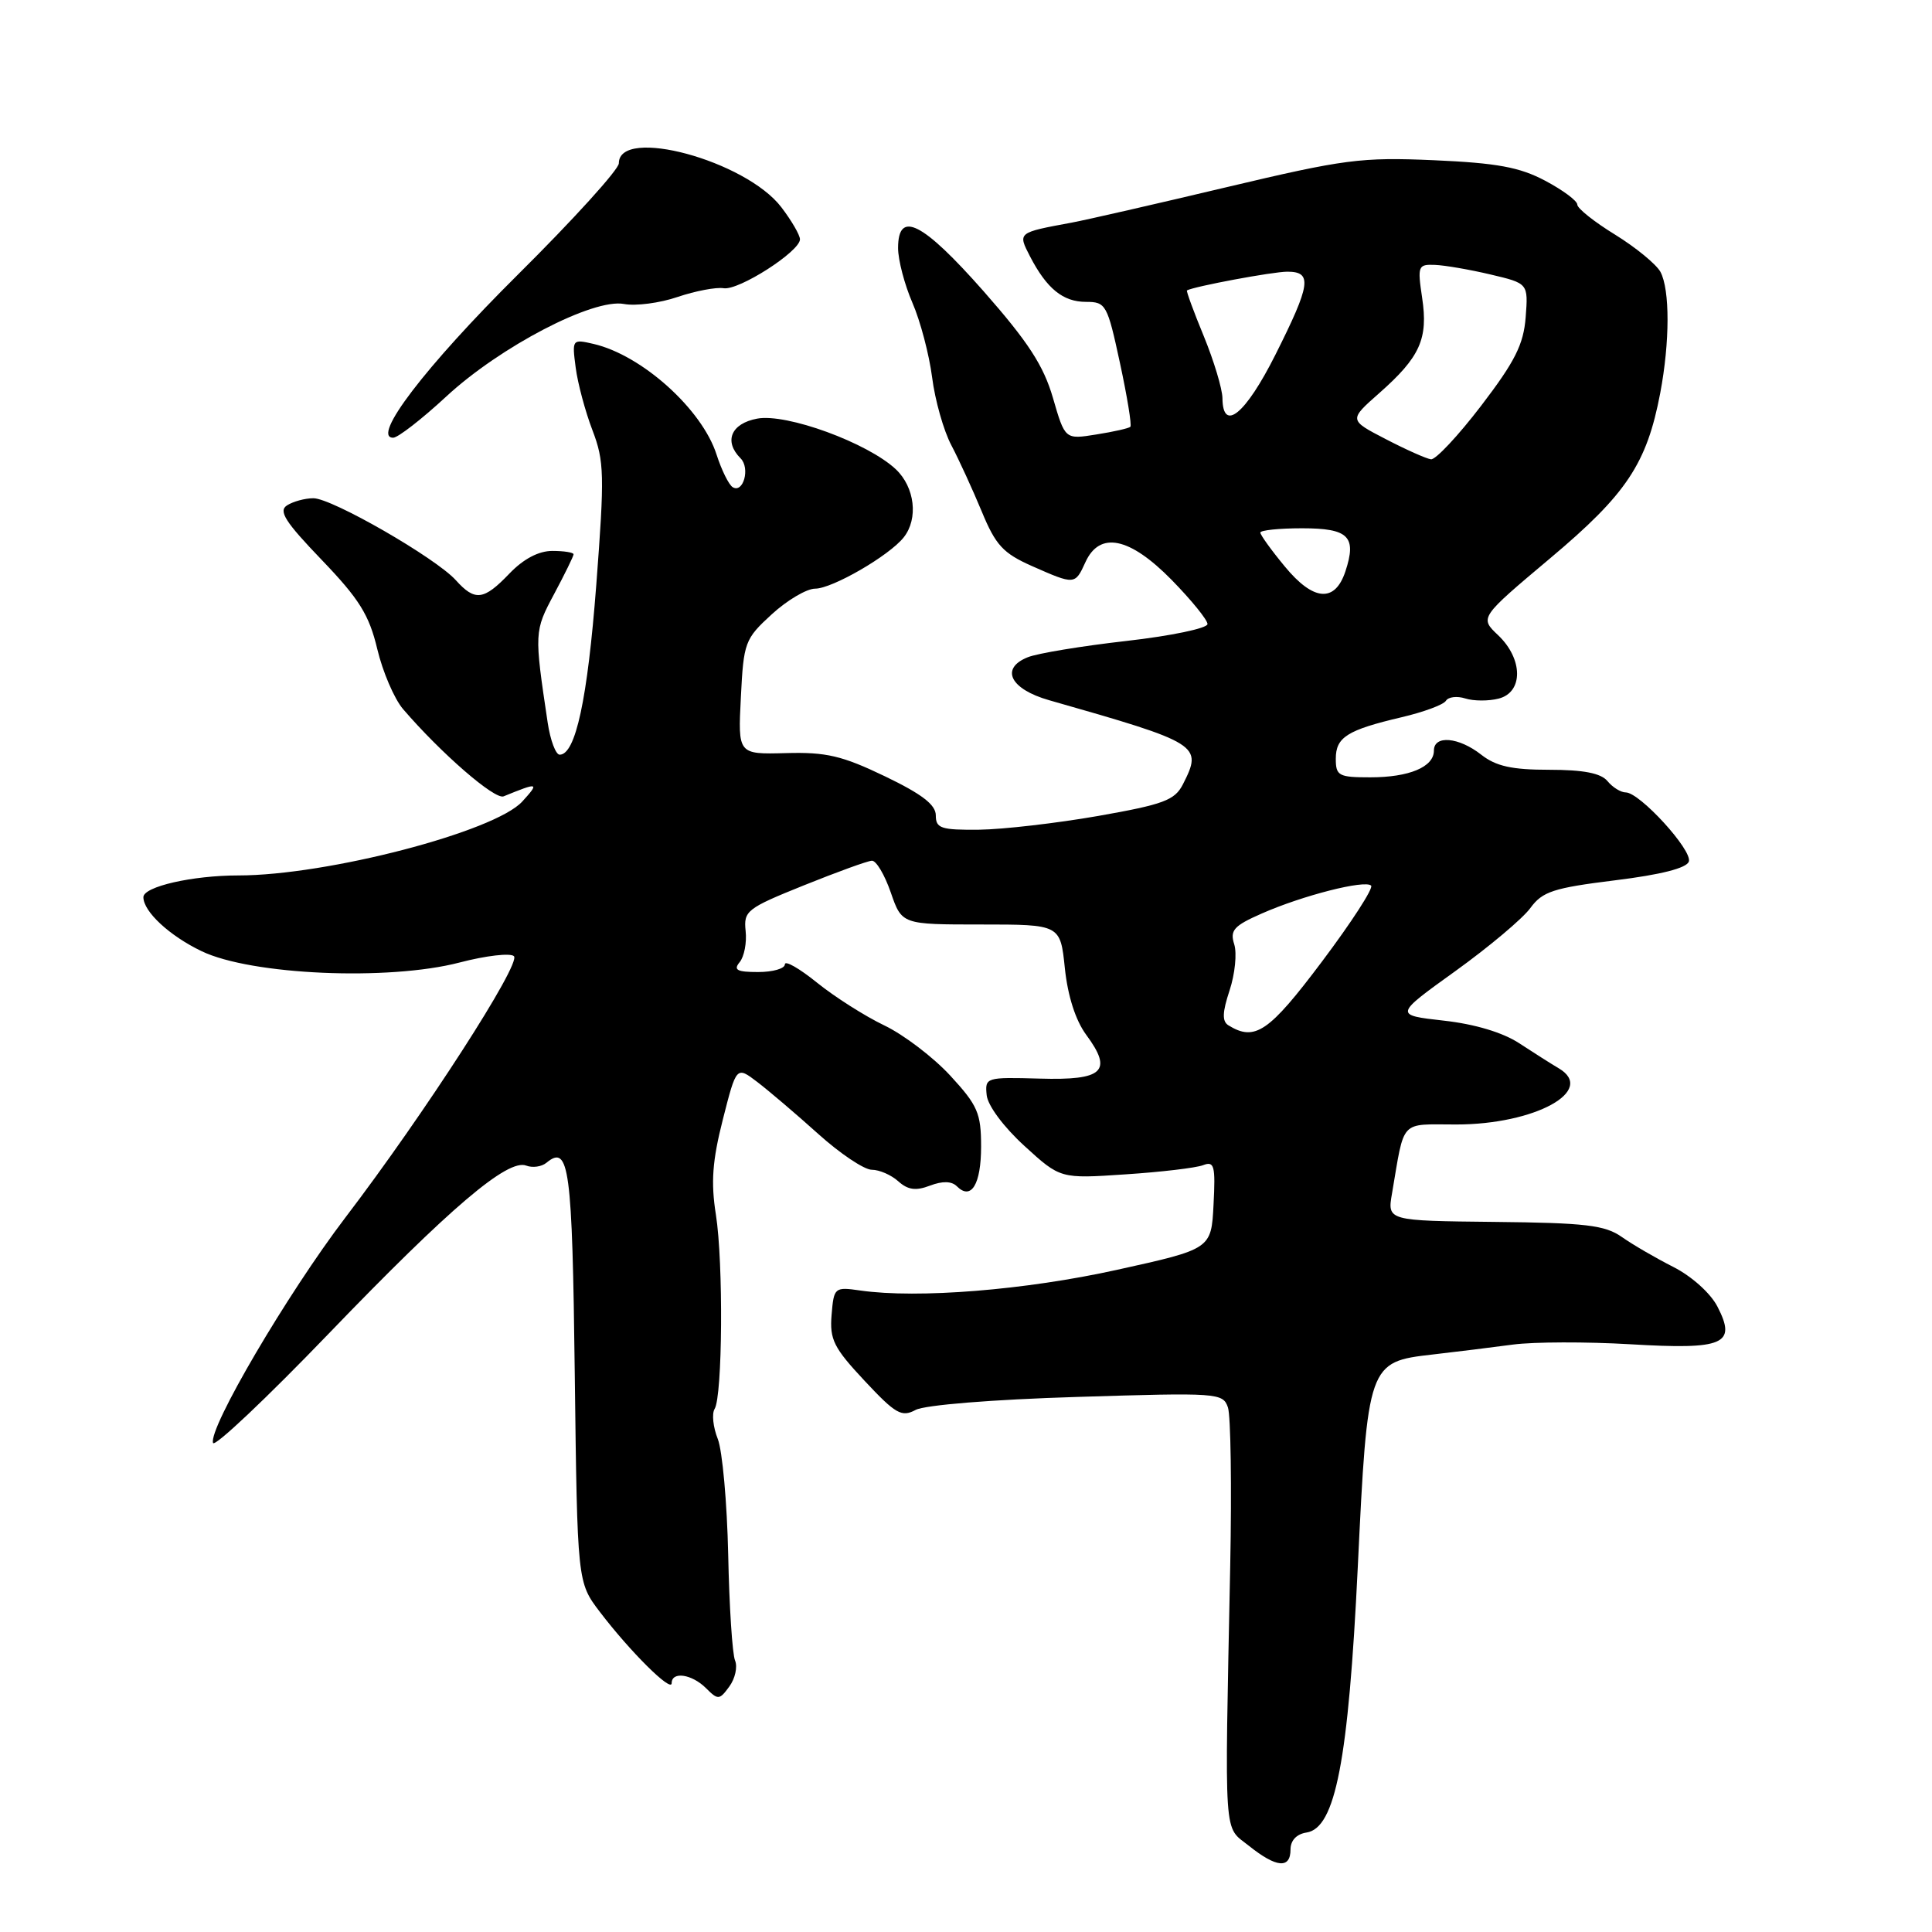 <?xml version="1.0" encoding="UTF-8" standalone="no"?>
<!DOCTYPE svg PUBLIC "-//W3C//DTD SVG 1.1//EN" "http://www.w3.org/Graphics/SVG/1.1/DTD/svg11.dtd" >
<svg xmlns="http://www.w3.org/2000/svg" xmlns:xlink="http://www.w3.org/1999/xlink" version="1.1" viewBox="0 0 256 256">
 <g >
 <path fill="currentColor"
d=" M 171.00 245.07 C 171.00 243.87 171.80 243.02 173.12 242.82 C 176.95 242.24 178.67 233.30 179.91 207.71 C 181.21 180.66 181.29 180.45 189.82 179.48 C 192.95 179.12 197.75 178.53 200.50 178.16 C 203.25 177.80 210.22 177.78 216.00 178.12 C 228.47 178.86 230.15 178.13 227.57 173.13 C 226.65 171.35 224.15 169.11 221.73 167.88 C 219.40 166.70 216.32 164.91 214.89 163.90 C 212.67 162.34 210.09 162.03 198.05 161.91 C 183.82 161.76 183.82 161.76 184.45 158.13 C 186.15 148.18 185.39 149.00 192.96 149.00 C 203.37 149.00 211.56 144.52 206.55 141.56 C 205.56 140.98 203.21 139.48 201.31 138.24 C 199.15 136.82 195.44 135.70 191.31 135.24 C 184.74 134.50 184.74 134.50 192.85 128.67 C 197.31 125.46 201.78 121.70 202.78 120.32 C 204.38 118.13 205.83 117.66 213.97 116.65 C 220.08 115.90 223.49 115.03 223.78 114.16 C 224.28 112.67 217.27 105.00 215.42 105.00 C 214.77 105.00 213.68 104.33 213.00 103.50 C 212.13 102.45 209.82 102.00 205.29 102.00 C 200.33 102.00 198.22 101.53 196.27 100.00 C 193.29 97.66 190.00 97.37 190.00 99.46 C 190.00 101.63 186.73 103.00 181.57 103.00 C 177.38 103.00 177.00 102.80 177.00 100.54 C 177.00 97.68 178.51 96.73 185.75 95.03 C 188.64 94.35 191.27 93.38 191.59 92.86 C 191.91 92.34 193.06 92.20 194.16 92.55 C 195.25 92.90 197.24 92.91 198.57 92.57 C 201.86 91.74 201.83 87.32 198.51 84.17 C 196.05 81.84 196.05 81.84 205.41 73.97 C 215.53 65.47 218.21 61.44 219.99 52.08 C 221.27 45.30 221.28 38.40 220.02 36.03 C 219.47 35.02 216.77 32.80 214.02 31.10 C 211.26 29.41 209.00 27.61 209.00 27.11 C 209.00 26.61 207.09 25.19 204.75 23.95 C 201.36 22.15 198.37 21.60 190.00 21.23 C 180.33 20.81 178.15 21.10 162.50 24.81 C 153.15 27.03 143.93 29.14 142.00 29.50 C 134.81 30.83 134.85 30.80 136.48 33.97 C 138.70 38.25 140.85 40.00 143.90 40.00 C 146.54 40.00 146.73 40.35 148.40 48.10 C 149.36 52.55 149.98 56.35 149.78 56.55 C 149.59 56.75 147.56 57.21 145.27 57.57 C 141.12 58.24 141.12 58.24 139.52 52.72 C 138.27 48.43 136.24 45.31 130.34 38.60 C 122.23 29.41 119.00 27.78 119.00 32.87 C 119.00 34.45 119.86 37.72 120.90 40.12 C 121.95 42.53 123.12 46.98 123.51 50.00 C 123.89 53.02 125.04 57.08 126.06 59.00 C 127.07 60.92 128.88 64.87 130.08 67.76 C 131.93 72.25 132.92 73.31 136.75 75.01 C 142.41 77.51 142.45 77.51 143.82 74.50 C 145.71 70.35 149.67 71.16 155.25 76.84 C 157.86 79.51 160.00 82.14 160.00 82.69 C 160.00 83.25 155.16 84.26 149.25 84.93 C 143.34 85.60 137.46 86.57 136.18 87.09 C 132.49 88.57 133.85 91.31 139.01 92.78 C 159.03 98.49 159.39 98.71 156.74 103.93 C 155.66 106.04 154.19 106.59 145.50 108.12 C 140.00 109.08 132.91 109.90 129.75 109.94 C 124.69 109.99 124.00 109.76 124.00 108.05 C 124.00 106.63 122.16 105.22 117.25 102.86 C 111.59 100.14 109.47 99.64 104.14 99.79 C 97.78 99.96 97.78 99.96 98.17 92.38 C 98.53 85.11 98.70 84.66 102.26 81.40 C 104.30 79.53 106.89 78.00 108.01 78.00 C 110.28 78.00 117.83 73.63 119.75 71.20 C 121.71 68.72 121.22 64.56 118.70 62.18 C 114.96 58.67 104.20 54.74 100.33 55.47 C 96.86 56.12 95.88 58.48 98.13 60.73 C 99.43 62.03 98.49 65.42 97.08 64.55 C 96.57 64.23 95.61 62.29 94.95 60.24 C 93.03 54.23 85.05 47.05 78.64 45.57 C 75.82 44.92 75.79 44.96 76.28 48.70 C 76.55 50.79 77.55 54.52 78.50 57.00 C 80.07 61.10 80.12 62.93 79.01 77.50 C 77.85 92.66 76.27 100.00 74.16 100.00 C 73.64 100.00 72.92 98.09 72.57 95.75 C 70.78 83.79 70.79 83.64 73.43 78.70 C 74.84 76.06 76.00 73.69 76.00 73.45 C 76.00 73.20 74.73 73.00 73.19 73.00 C 71.37 73.00 69.36 74.06 67.50 76.00 C 64.09 79.56 62.94 79.70 60.40 76.88 C 57.74 73.93 43.96 66.00 41.52 66.02 C 40.41 66.02 38.84 66.45 38.04 66.96 C 36.86 67.70 37.77 69.13 42.63 74.19 C 47.61 79.38 48.91 81.47 49.99 86.00 C 50.71 89.03 52.25 92.60 53.40 93.95 C 58.43 99.81 65.56 106.00 66.73 105.52 C 71.36 103.63 71.51 103.67 69.21 106.20 C 65.56 110.21 43.34 116.00 31.58 116.00 C 25.50 116.00 19.00 117.48 19.00 118.88 C 19.00 120.79 22.46 124.00 26.72 126.04 C 33.30 129.20 51.48 129.99 60.89 127.54 C 64.40 126.62 67.65 126.25 68.10 126.70 C 69.08 127.68 56.26 147.57 45.75 161.35 C 38.09 171.41 27.59 189.28 28.23 191.20 C 28.43 191.78 35.32 185.27 43.54 176.73 C 59.66 159.99 67.28 153.51 69.73 154.45 C 70.57 154.77 71.77 154.60 72.41 154.07 C 75.42 151.58 75.83 154.63 76.16 182.09 C 76.50 209.66 76.50 209.66 79.48 213.58 C 83.47 218.82 89.00 224.32 89.00 223.03 C 89.00 221.43 91.67 221.82 93.55 223.69 C 95.14 225.28 95.33 225.27 96.64 223.47 C 97.41 222.42 97.75 220.87 97.40 220.03 C 97.04 219.19 96.63 212.88 96.49 206.00 C 96.34 199.12 95.72 192.22 95.11 190.67 C 94.49 189.11 94.30 187.32 94.69 186.69 C 95.74 184.99 95.86 167.30 94.86 160.95 C 94.18 156.66 94.39 153.81 95.78 148.34 C 97.58 141.26 97.58 141.26 100.36 143.38 C 101.89 144.55 105.52 147.64 108.42 150.25 C 111.32 152.86 114.51 155.00 115.52 155.00 C 116.52 155.00 118.10 155.69 119.03 156.53 C 120.30 157.67 121.35 157.82 123.23 157.10 C 124.89 156.47 126.10 156.50 126.79 157.19 C 128.69 159.09 130.00 156.94 130.00 151.92 C 130.00 147.50 129.55 146.47 125.92 142.53 C 123.67 140.09 119.74 137.10 117.17 135.87 C 114.60 134.64 110.59 132.09 108.25 130.20 C 105.91 128.31 104.00 127.22 104.00 127.78 C 104.00 128.34 102.41 128.80 100.46 128.80 C 97.65 128.80 97.15 128.53 98.01 127.49 C 98.61 126.76 98.97 124.90 98.80 123.36 C 98.52 120.70 98.95 120.36 106.50 117.32 C 110.90 115.55 114.96 114.07 115.53 114.05 C 116.10 114.02 117.22 115.91 118.03 118.25 C 119.50 122.50 119.50 122.50 130.00 122.50 C 140.50 122.50 140.50 122.50 141.10 128.31 C 141.49 131.99 142.52 135.21 143.93 137.12 C 147.50 141.95 146.20 143.17 137.76 142.92 C 130.65 142.72 130.50 142.76 130.74 145.11 C 130.88 146.49 132.99 149.33 135.74 151.84 C 140.50 156.19 140.50 156.19 149.11 155.61 C 153.85 155.30 158.49 154.75 159.42 154.39 C 160.90 153.82 161.07 154.45 160.80 159.62 C 160.50 165.50 160.50 165.50 148.00 168.26 C 135.89 170.94 121.61 172.09 114.00 171.00 C 110.58 170.51 110.49 170.58 110.19 174.23 C 109.92 177.49 110.47 178.59 114.55 182.95 C 118.68 187.37 119.47 187.82 121.33 186.82 C 122.56 186.17 131.51 185.44 142.73 185.10 C 161.41 184.52 162.05 184.56 162.71 186.50 C 163.08 187.60 163.22 197.05 163.01 207.50 C 162.27 244.52 162.09 241.86 165.50 244.59 C 169.13 247.49 171.00 247.66 171.00 245.07 Z  M 59.11 52.56 C 66.26 45.93 78.62 39.50 82.69 40.28 C 84.22 40.57 87.42 40.16 89.78 39.35 C 92.15 38.55 94.90 38.03 95.88 38.19 C 97.87 38.53 106.00 33.32 106.00 31.71 C 106.00 31.15 104.89 29.24 103.54 27.47 C 98.82 21.27 82.00 16.72 82.00 21.64 C 82.00 22.45 75.96 29.11 68.58 36.43 C 56.35 48.58 49.15 58.00 52.10 58.00 C 52.72 58.00 55.88 55.55 59.11 52.56 Z  M 162.77 135.86 C 161.92 135.33 161.96 134.15 162.93 131.22 C 163.64 129.06 163.92 126.31 163.54 125.12 C 162.95 123.27 163.49 122.67 167.18 121.05 C 172.59 118.66 180.88 116.55 181.68 117.35 C 182.01 117.68 179.08 122.21 175.17 127.41 C 168.13 136.78 166.29 138.03 162.77 135.86 Z  M 170.25 75.07 C 168.46 72.91 167.00 70.88 167.00 70.57 C 167.00 70.26 169.49 70.00 172.53 70.00 C 178.71 70.00 179.80 71.09 178.27 75.72 C 176.88 79.89 174.03 79.66 170.25 75.07 Z  M 183.61 58.18 C 178.72 55.65 178.72 55.65 182.77 52.08 C 188.17 47.31 189.26 44.89 188.44 39.46 C 187.81 35.23 187.90 35.01 190.14 35.10 C 191.44 35.15 194.75 35.72 197.50 36.37 C 202.50 37.55 202.50 37.55 202.16 42.03 C 201.88 45.64 200.75 47.89 196.27 53.75 C 193.22 57.74 190.22 60.94 189.61 60.86 C 189.00 60.78 186.30 59.58 183.61 58.18 Z  M 161.98 52.75 C 161.96 51.51 160.85 47.82 159.51 44.55 C 158.16 41.28 157.16 38.55 157.28 38.48 C 158.23 37.95 168.66 36.00 170.58 36.00 C 173.93 36.00 173.68 37.68 168.99 47.02 C 165.03 54.90 162.02 57.35 161.98 52.75 Z "/>
</g>
</svg>